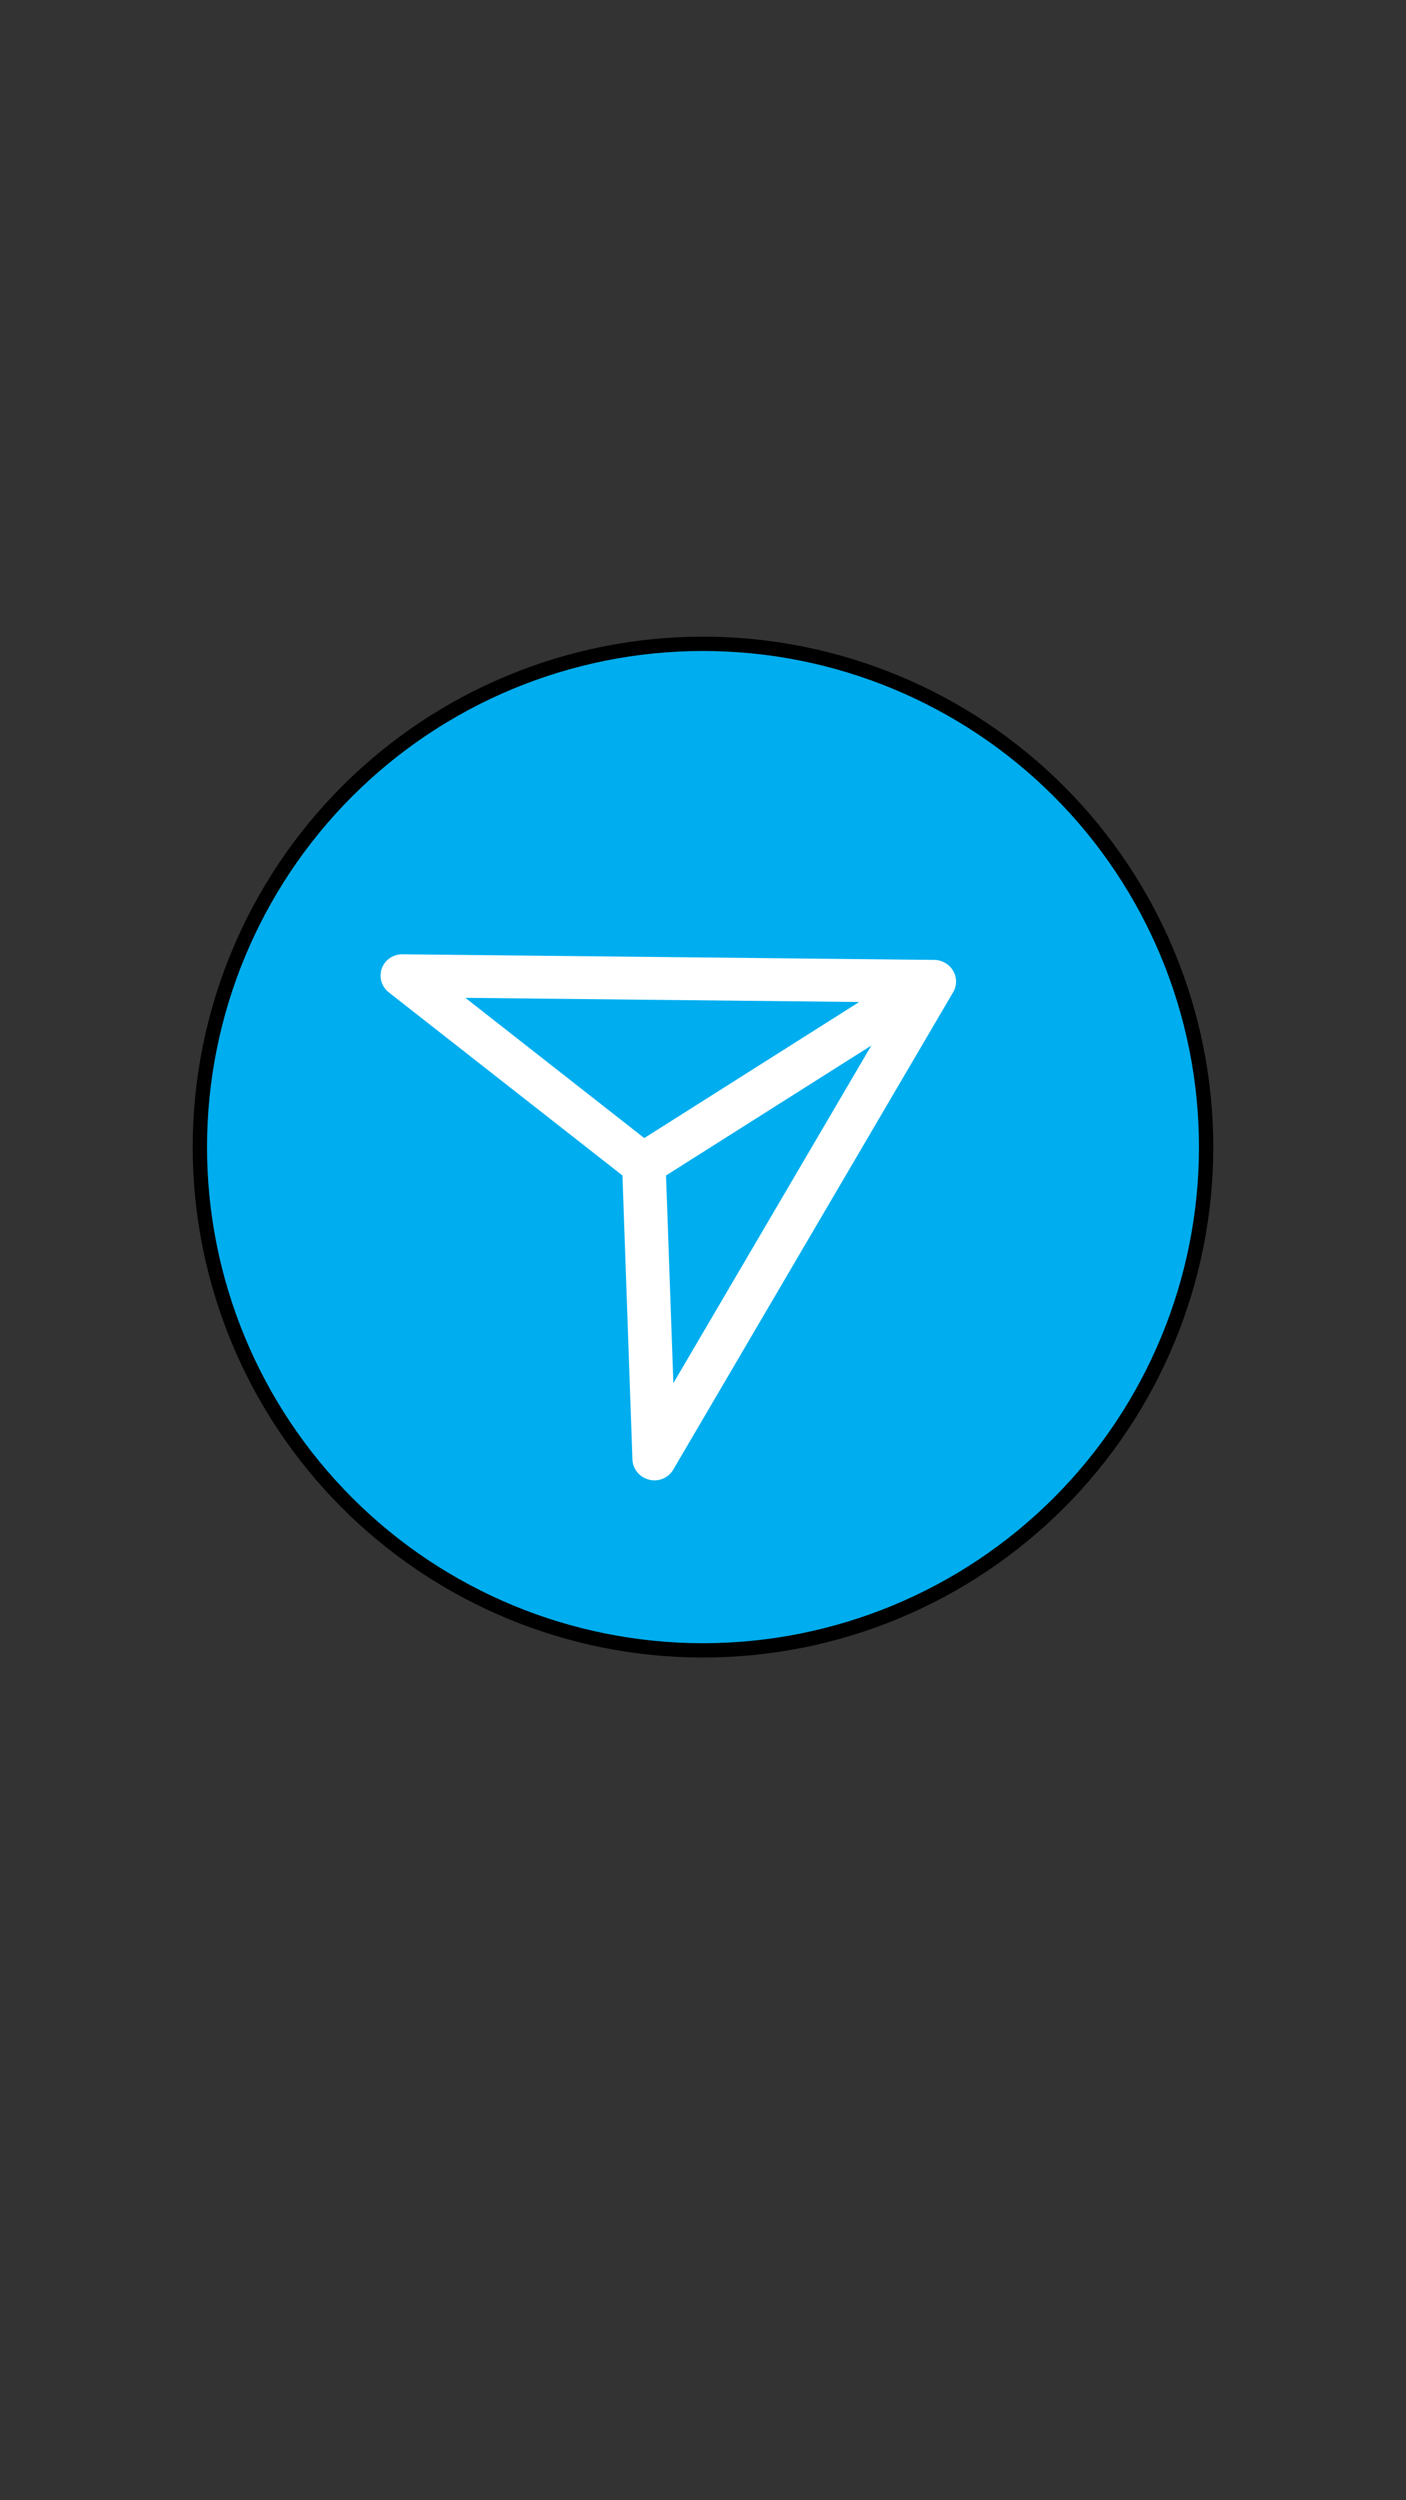 <svg xmlns="http://www.w3.org/2000/svg" xmlns:xlink="http://www.w3.org/1999/xlink" width="1080" zoomAndPan="magnify" viewBox="0 0 810 1440" height="1920" preserveAspectRatio="xMidYMid meet" version="1.0"><rect x="0" y="0" width="810" height="1440" fill="#333333" stroke="none"/><defs><clipPath id="b4ceba4684"><path d="M 111.766 367.43 L 698.266 367.43 L 698.266 953.93 L 111.766 953.93 Z M 111.766 367.43 " clip-rule="nonzero"/></clipPath><clipPath id="d6d477aab2"><path d="M 111.016 660.664 C 111.016 738.637 141.988 813.41 197.121 868.547 C 252.254 923.68 327.031 954.652 405 954.652 C 482.969 954.652 557.746 923.68 612.879 868.547 C 668.012 813.41 698.984 738.637 698.984 660.664 C 698.984 582.695 668.012 507.918 612.879 452.785 C 557.746 397.652 482.969 366.68 405 366.68 C 327.031 366.68 252.254 397.652 197.121 452.785 C 141.988 507.918 111.016 582.695 111.016 660.664 Z M 111.016 660.664 " clip-rule="nonzero"/></clipPath><clipPath id="aca00dc3f1"><path d="M 405 367.582 C 482.73 367.582 557.277 398.457 612.242 453.422 C 667.207 508.387 698.086 582.934 698.086 660.664 C 698.086 738.398 667.207 812.945 612.242 867.91 C 557.277 922.871 482.73 953.75 405 953.75 C 327.27 953.75 252.723 922.871 197.758 867.91 C 142.793 812.945 111.914 738.398 111.914 660.664 C 111.914 582.934 142.793 508.387 197.758 453.422 C 252.723 398.457 327.27 367.582 405 367.582 Z M 405 367.582 " clip-rule="nonzero"/></clipPath><clipPath id="3d3f6283a6"><path d="M 323 547 L 509 547 L 509 774 L 323 774 Z M 323 547 " clip-rule="nonzero"/></clipPath><clipPath id="f24ba818e9"><path d="M 111.016 660.664 C 111.016 738.637 141.988 813.41 197.121 868.547 C 252.254 923.68 327.031 954.652 405 954.652 C 482.969 954.652 557.746 923.68 612.879 868.547 C 668.012 813.41 698.984 738.637 698.984 660.664 C 698.984 582.695 668.012 507.918 612.879 452.785 C 557.746 397.652 482.969 366.68 405 366.68 C 327.031 366.68 252.254 397.652 197.121 452.785 C 141.988 507.918 111.016 582.695 111.016 660.664 Z M 111.016 660.664 " clip-rule="nonzero"/></clipPath><clipPath id="1a35fb4163"><path d="M 405 367.582 C 482.73 367.582 557.277 398.457 612.242 453.422 C 667.207 508.387 698.086 582.934 698.086 660.664 C 698.086 738.398 667.207 812.945 612.242 867.91 C 557.277 922.871 482.73 953.75 405 953.75 C 327.27 953.75 252.723 922.871 197.758 867.91 C 142.793 812.945 111.914 738.398 111.914 660.664 C 111.914 582.934 142.793 508.387 197.758 453.422 C 252.723 398.457 327.27 367.582 405 367.582 Z M 405 367.582 " clip-rule="nonzero"/></clipPath><clipPath id="642b2ec4cf"><path d="M 111.016 366.68 L 699 366.68 L 699 954.676 L 111.016 954.676 Z M 111.016 366.68 " clip-rule="nonzero"/></clipPath><clipPath id="4cd81ef3b3"><path d="M 111.016 660.664 C 111.016 738.637 141.988 813.41 197.121 868.547 C 252.254 923.68 327.031 954.652 405 954.652 C 482.969 954.652 557.746 923.68 612.879 868.547 C 668.012 813.41 698.984 738.637 698.984 660.664 C 698.984 582.695 668.012 507.918 612.879 452.785 C 557.746 397.652 482.969 366.68 405 366.68 C 327.031 366.68 252.254 397.652 197.121 452.785 C 141.988 507.918 111.016 582.695 111.016 660.664 Z M 111.016 660.664 " clip-rule="nonzero"/></clipPath><clipPath id="6b767b07e9"><path d="M 111.016 660.664 C 111.016 738.633 141.988 813.406 197.121 868.539 C 252.254 923.672 327.027 954.645 404.996 954.645 C 482.965 954.645 557.742 923.672 612.875 868.539 C 668.008 813.406 698.98 738.633 698.98 660.664 C 698.98 582.695 668.008 507.918 612.875 452.785 C 557.742 397.652 482.965 366.68 404.996 366.68 C 327.027 366.68 252.254 397.652 197.121 452.785 C 141.988 507.918 111.016 582.695 111.016 660.664 Z M 111.016 660.664 " clip-rule="nonzero"/></clipPath><clipPath id="2e1c8fa92b"><path d="M 219 549.242 L 551 549.242 L 551 853 L 219 853 Z M 219 549.242 " clip-rule="nonzero"/></clipPath></defs><g clip-path="url(#b4ceba4684)"><g clip-path="url(#d6d477aab2)"><g clip-path="url(#aca00dc3f1)"><path fill="#00aeef" d="M 698.961 660.664 C 698.961 665.473 698.844 670.281 698.605 675.086 C 698.371 679.891 698.016 684.688 697.547 689.477 C 697.074 694.266 696.484 699.039 695.777 703.797 C 695.074 708.555 694.25 713.293 693.312 718.012 C 692.375 722.73 691.32 727.422 690.152 732.09 C 688.98 736.758 687.699 741.391 686.301 745.996 C 684.906 750.602 683.398 755.168 681.777 759.695 C 680.156 764.227 678.426 768.715 676.582 773.156 C 674.742 777.602 672.793 782 670.738 786.348 C 668.68 790.699 666.516 794.992 664.25 799.234 C 661.98 803.48 659.609 807.664 657.137 811.789 C 654.664 815.918 652.09 819.98 649.418 823.98 C 646.746 827.98 643.977 831.914 641.109 835.777 C 638.246 839.641 635.285 843.434 632.234 847.152 C 629.184 850.871 626.039 854.512 622.809 858.078 C 619.578 861.641 616.262 865.125 612.859 868.527 C 609.457 871.93 605.977 875.246 602.41 878.477 C 598.848 881.707 595.203 884.848 591.484 887.898 C 587.766 890.953 583.977 893.91 580.109 896.777 C 576.246 899.641 572.312 902.41 568.312 905.086 C 564.312 907.758 560.25 910.332 556.125 912.805 C 551.996 915.277 547.812 917.648 543.57 919.914 C 539.328 922.184 535.031 924.348 530.684 926.402 C 526.332 928.461 521.938 930.41 517.492 932.25 C 513.047 934.09 508.559 935.82 504.031 937.441 C 499.5 939.062 494.934 940.57 490.328 941.969 C 485.727 943.363 481.09 944.648 476.426 945.816 C 471.758 946.984 467.066 948.039 462.348 948.977 C 457.629 949.918 452.891 950.738 448.129 951.445 C 443.371 952.152 438.598 952.738 433.809 953.211 C 429.023 953.684 424.227 954.035 419.422 954.273 C 414.617 954.508 409.809 954.625 404.996 954.625 C 400.188 954.625 395.379 954.508 390.574 954.273 C 385.766 954.035 380.973 953.684 376.184 953.211 C 371.395 952.738 366.621 952.152 361.863 951.445 C 357.105 950.738 352.367 949.918 347.648 948.977 C 342.93 948.039 338.234 946.984 333.57 945.816 C 328.902 944.648 324.266 943.363 319.664 941.969 C 315.059 940.57 310.492 939.062 305.965 937.441 C 301.434 935.82 296.945 934.09 292.5 932.25 C 288.059 930.41 283.66 928.461 279.312 926.402 C 274.961 924.348 270.668 922.184 266.422 919.914 C 262.18 917.648 257.996 915.277 253.871 912.805 C 249.742 910.332 245.68 907.758 241.68 905.086 C 237.68 902.41 233.746 899.641 229.883 896.777 C 226.02 893.91 222.227 890.953 218.508 887.898 C 214.789 884.848 211.148 881.707 207.582 878.477 C 204.02 875.246 200.535 871.93 197.133 868.527 C 193.73 865.125 190.414 861.641 187.184 858.078 C 183.953 854.512 180.812 850.871 177.758 847.152 C 174.707 843.434 171.75 839.641 168.883 835.777 C 166.016 831.914 163.246 827.98 160.574 823.98 C 157.902 819.98 155.328 815.918 152.855 811.789 C 150.383 807.664 148.012 803.48 145.742 799.234 C 143.477 794.992 141.312 790.699 139.258 786.348 C 137.199 782 135.25 777.602 133.41 773.156 C 131.57 768.715 129.836 764.227 128.219 759.695 C 126.598 755.168 125.086 750.602 123.691 745.996 C 122.293 741.391 121.012 736.758 119.844 732.09 C 118.672 727.422 117.621 722.73 116.68 718.012 C 115.742 713.293 114.922 708.555 114.215 703.797 C 113.508 699.039 112.922 694.266 112.449 689.477 C 111.977 684.688 111.625 679.891 111.387 675.086 C 111.152 670.281 111.031 665.473 111.031 660.664 C 111.031 655.852 111.152 651.043 111.387 646.238 C 111.625 641.434 111.977 636.637 112.449 631.848 C 112.922 627.062 113.508 622.289 114.215 617.527 C 114.922 612.77 115.742 608.031 116.68 603.312 C 117.621 598.594 118.672 593.902 119.844 589.234 C 121.012 584.57 122.293 579.934 123.691 575.328 C 125.086 570.727 126.598 566.16 128.219 561.629 C 129.836 557.098 131.57 552.613 133.41 548.168 C 135.25 543.723 137.199 539.324 139.258 534.977 C 141.312 530.629 143.477 526.332 145.742 522.09 C 148.012 517.848 150.383 513.66 152.855 509.535 C 155.328 505.41 157.902 501.344 160.574 497.344 C 163.246 493.344 166.016 489.414 168.883 485.547 C 171.75 481.684 174.707 477.895 177.758 474.176 C 180.812 470.457 183.953 466.812 187.184 463.25 C 190.414 459.684 193.73 456.199 197.133 452.801 C 200.535 449.398 204.02 446.082 207.582 442.852 C 211.148 439.617 214.789 436.477 218.508 433.426 C 222.227 430.375 226.02 427.414 229.883 424.547 C 233.746 421.684 237.68 418.914 241.68 416.242 C 245.68 413.566 249.742 410.996 253.871 408.523 C 257.996 406.047 262.18 403.676 266.422 401.41 C 270.668 399.141 274.961 396.98 279.312 394.922 C 283.66 392.867 288.059 390.918 292.5 389.074 C 296.945 387.234 301.434 385.504 305.965 383.883 C 310.492 382.262 315.059 380.754 319.664 379.355 C 324.266 377.961 328.902 376.676 333.57 375.508 C 338.234 374.34 342.93 373.285 347.648 372.348 C 352.367 371.41 357.105 370.586 361.863 369.879 C 366.621 369.176 371.395 368.586 376.184 368.113 C 380.973 367.645 385.766 367.289 390.574 367.055 C 395.379 366.816 400.188 366.699 404.996 366.699 C 409.809 366.699 414.617 366.816 419.422 367.055 C 424.227 367.289 429.023 367.645 433.809 368.113 C 438.598 368.586 443.371 369.176 448.129 369.879 C 452.891 370.586 457.629 371.41 462.348 372.348 C 467.066 373.285 471.758 374.34 476.426 375.508 C 481.09 376.676 485.727 377.961 490.328 379.355 C 494.934 380.754 499.5 382.262 504.031 383.883 C 508.559 385.504 513.047 387.234 517.492 389.074 C 521.938 390.918 526.332 392.867 530.684 394.922 C 535.031 396.98 539.328 399.141 543.57 401.41 C 547.812 403.676 551.996 406.047 556.125 408.523 C 560.25 410.996 564.312 413.566 568.312 416.242 C 572.312 418.914 576.246 421.684 580.109 424.547 C 583.977 427.414 587.766 430.375 591.484 433.426 C 595.203 436.477 598.848 439.617 602.41 442.852 C 605.977 446.082 609.457 449.398 612.859 452.801 C 616.262 456.199 619.578 459.684 622.809 463.25 C 626.039 466.812 629.184 470.457 632.234 474.176 C 635.285 477.895 638.246 481.684 641.109 485.547 C 643.977 489.414 646.746 493.344 649.418 497.344 C 652.09 501.344 654.664 505.41 657.137 509.535 C 659.609 513.66 661.98 517.848 664.25 522.09 C 666.516 526.332 668.68 530.629 670.738 534.977 C 672.793 539.324 674.742 543.723 676.582 548.168 C 678.426 552.613 680.156 557.098 681.777 561.629 C 683.398 566.16 684.906 570.727 686.301 575.328 C 687.699 579.934 688.98 584.57 690.152 589.234 C 691.32 593.902 692.375 598.594 693.312 603.312 C 694.25 608.031 695.074 612.77 695.777 617.527 C 696.484 622.289 697.074 627.062 697.547 631.848 C 698.016 636.637 698.371 641.434 698.605 646.238 C 698.844 651.043 698.961 655.852 698.961 660.664 Z M 698.961 660.664 " fill-opacity="1" fill-rule="nonzero"/></g></g></g><g clip-path="url(#3d3f6283a6)"><g clip-path="url(#f24ba818e9)"><g clip-path="url(#1a35fb4163)"><path fill="#00aeef" d="M 323.961 560.715 L 323.961 760.609 C 323.961 770.781 335.172 776.973 343.781 771.562 L 502.785 671.613 C 510.855 666.539 510.855 654.785 502.785 649.711 L 343.781 549.766 C 335.172 544.352 323.961 550.543 323.961 560.715 Z M 323.961 560.715 " fill-opacity="1" fill-rule="nonzero"/></g></g></g><g clip-path="url(#642b2ec4cf)"><g clip-path="url(#4cd81ef3b3)"><g clip-path="url(#6b767b07e9)"><path stroke-linecap="butt" transform="matrix(0.75, 0, 0, 0.75, 111.014, 366.68)" fill="none" stroke-linejoin="miter" d="M 0.002 391.978 C 0.002 495.937 41.298 595.635 114.809 669.145 C 188.319 742.655 288.017 783.952 391.976 783.952 C 495.934 783.952 595.637 742.655 669.148 669.145 C 742.658 595.635 783.955 495.937 783.955 391.978 C 783.955 288.02 742.658 188.317 669.148 114.806 C 595.637 41.296 495.934 -0.001 391.976 -0.001 C 288.017 -0.001 188.319 41.296 114.809 114.806 C 41.298 188.317 0.002 288.02 0.002 391.978 Z M 0.002 391.978 " stroke="#000000" stroke-width="22" stroke-opacity="1" stroke-miterlimit="4"/></g></g></g><g clip-path="url(#2e1c8fa92b)"><path fill="#ffffff" d="M 387.926 796.629 L 383.699 677.008 L 501.996 602.148 Z M 268.09 574.695 L 494.988 577.094 L 371.16 655.465 Z M 549.09 559.117 C 546.832 555.293 542.699 552.895 538.234 552.848 L 533.531 552.801 L 533.484 552.727 L 533.367 552.801 L 231.824 549.617 C 226.457 549.57 221.707 552.848 219.949 557.809 C 218.191 562.75 219.832 568.309 224.035 571.586 L 358.598 677.008 L 364.344 840.566 C 364.535 846.074 368.43 850.824 373.891 852.203 C 373.891 852.203 373.914 852.203 373.914 852.227 C 379.355 853.582 385.008 851.254 387.809 846.504 L 549.113 571.441 C 551.344 567.641 551.344 562.941 549.09 559.117 " fill-opacity="1" fill-rule="nonzero"/></g></svg>